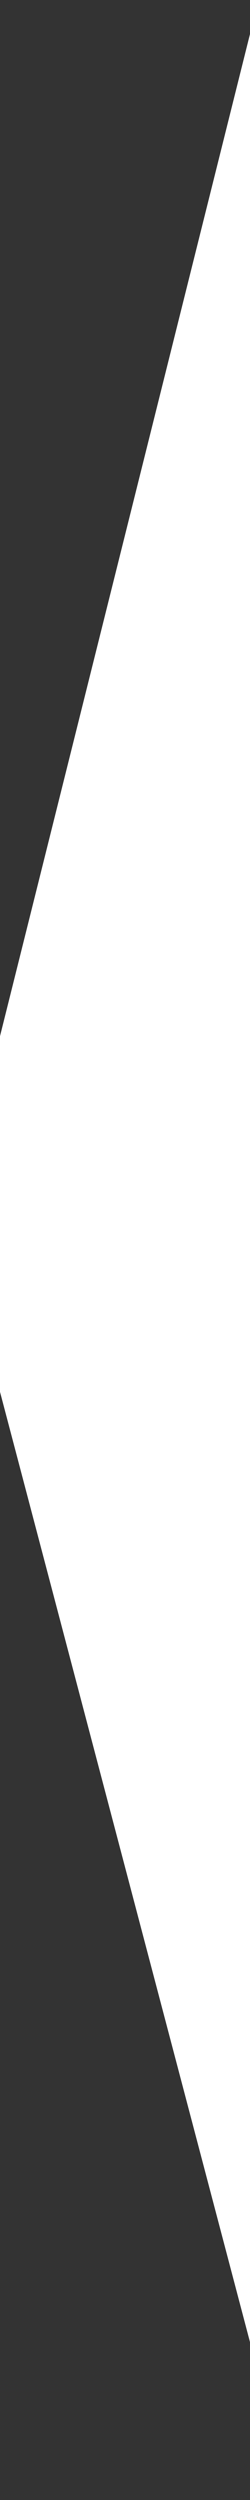 <?xml version="1.0" encoding="UTF-8" standalone="no"?>
<!-- Created with Inkscape (http://www.inkscape.org/) -->

<svg
   width="2mm"
   height="20mm"
   viewBox="0 0 2 20"
   version="1.1"
   id="svg5"
   inkscape:version="1.1.2 (0a00cf5339, 2022-02-04)"
   sodipodi:docname="arrow_left.svg"
   xmlns:inkscape="http://www.inkscape.org/namespaces/inkscape"
   xmlns:sodipodi="http://sodipodi.sourceforge.net/DTD/sodipodi-0.dtd"
   xmlns="http://www.w3.org/2000/svg"
   xmlns:svg="http://www.w3.org/2000/svg">
  <rect x="0" y="0" width="2" height="20" fill="#333333" stroke="none"/>
  <sodipodi:namedview
     id="namedview7"
     pagecolor="#505050"
     bordercolor="#eeeeee"
     borderopacity="1"
     inkscape:pageshadow="0"
     inkscape:pageopacity="0"
     inkscape:pagecheckerboard="0"
     inkscape:document-units="mm"
     showgrid="false"
     fit-margin-top="0"
     fit-margin-left="0"
     fit-margin-right="0"
     fit-margin-bottom="0"
     inkscape:zoom="4.4206423"
     inkscape:cx="-65.035798"
     inkscape:cy="103.49175"
     inkscape:window-width="2256"
     inkscape:window-height="1423"
     inkscape:window-x="0"
     inkscape:window-y="0"
     inkscape:window-maximized="1"
     inkscape:current-layer="layer1" />
  <defs
     id="defs2" />
  <g
     inkscape:label="Calque 1"
     inkscape:groupmode="layer"
     id="layer1"
     transform="translate(-105.964,-14.536)">
    <path
       sodipodi:type="star"
       style="fill:#ffffff;stroke:#4a4458;stroke-width:0;stroke-linejoin:round"
       id="path846"
       inkscape:flatsided="false"
       sodipodi:sides="3"
       sodipodi:cx="472.24475"
       sodipodi:cy="263.3284"
       sodipodi:r1="587.47882"
       sodipodi:r2="293.73941"
       sodipodi:arg1="1.3482713"
       sodipodi:arg2="2.3954689"
       inkscape:rounded="0"
       inkscape:randomized="0"
       d="M 601.897,836.322 256.544,462.718 -88.808,89.114 407.419,-23.168 903.645,-135.451 752.771,350.436 Z"
       transform="matrix(-0.002,0.013,0.002,0.014,107.678,14.435)"
       inkscape:transform-center-x="0.61650465"
       inkscape:transform-center-y="0.38113089" />
  </g>
</svg>
